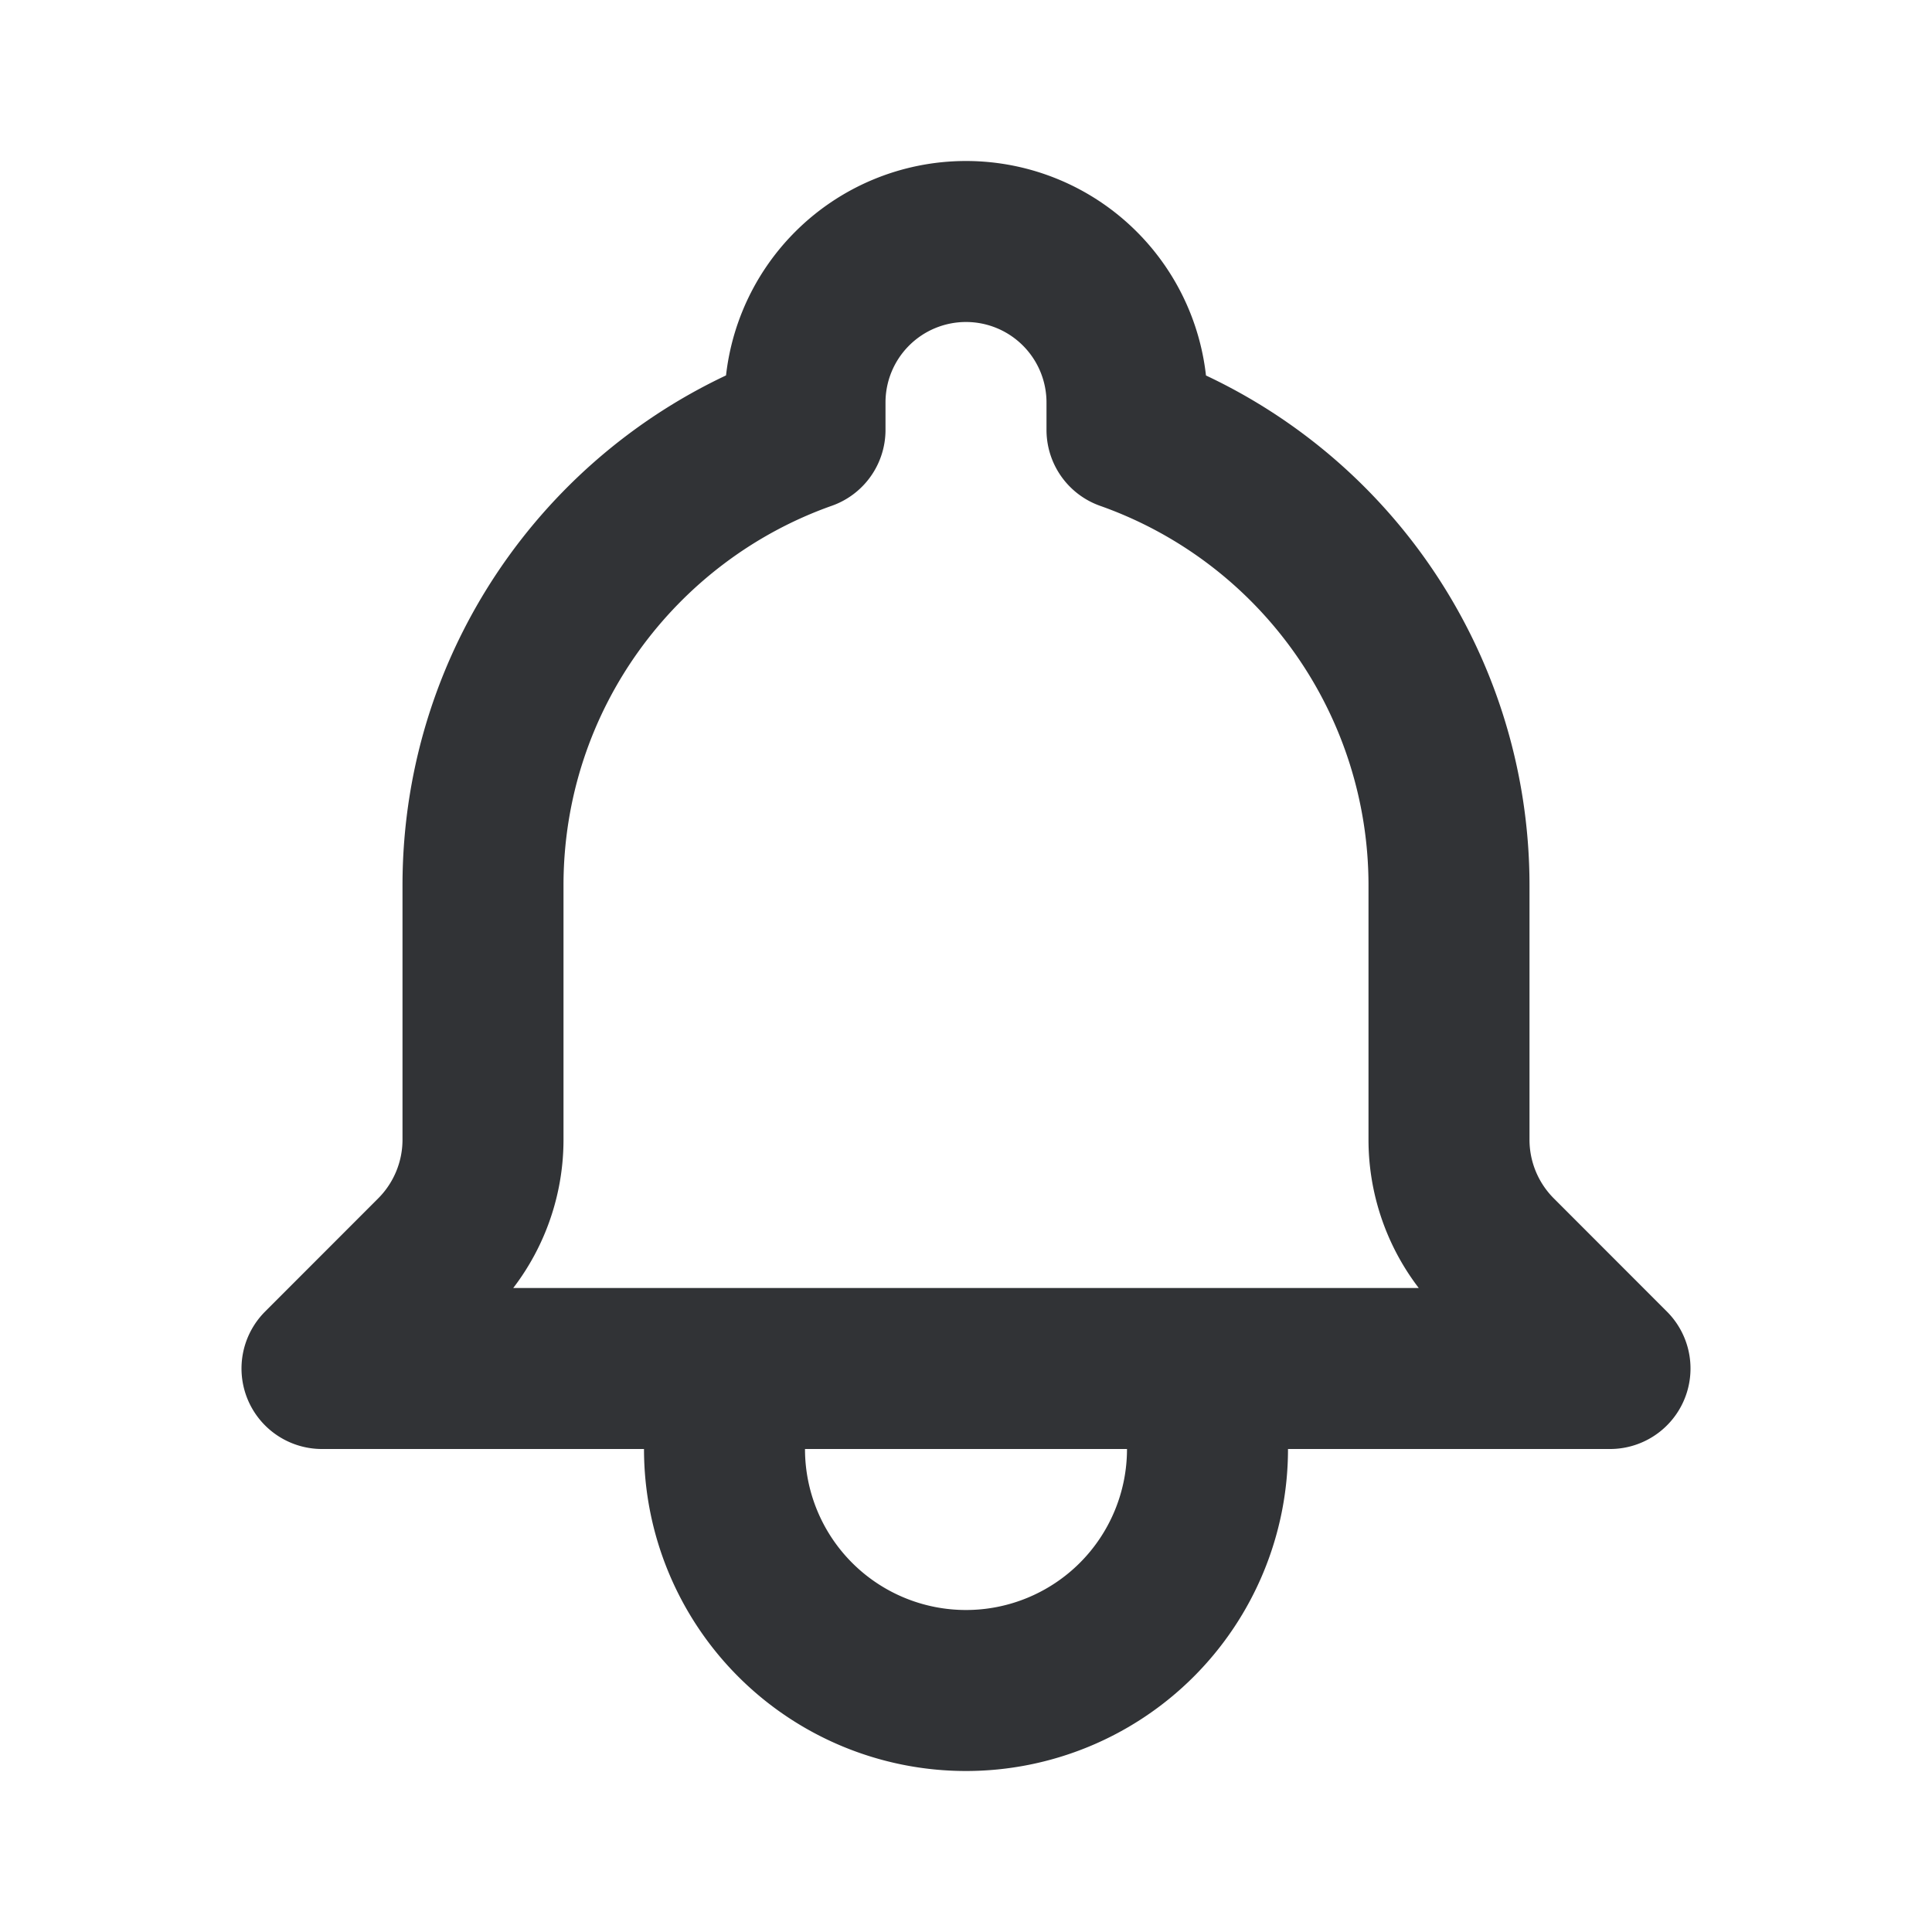 <svg width="24" height="24" fill="none" xmlns="http://www.w3.org/2000/svg"><path d="M15 17h5l-1.405-1.406A2.031 2.031 0 0 1 18 14.157V11a6.001 6.001 0 0 0-4-5.659V5a2 2 0 1 0-4 0v.34C7.67 6.164 6 8.387 6 11v3.158c0 .538-.214 1.055-.595 1.436L4 17h5m6 0H9m6 0v1a3 3 0 0 1-6 0v-1" stroke="#313336" stroke-width="2" stroke-linecap="round" stroke-linejoin="round"/></svg>